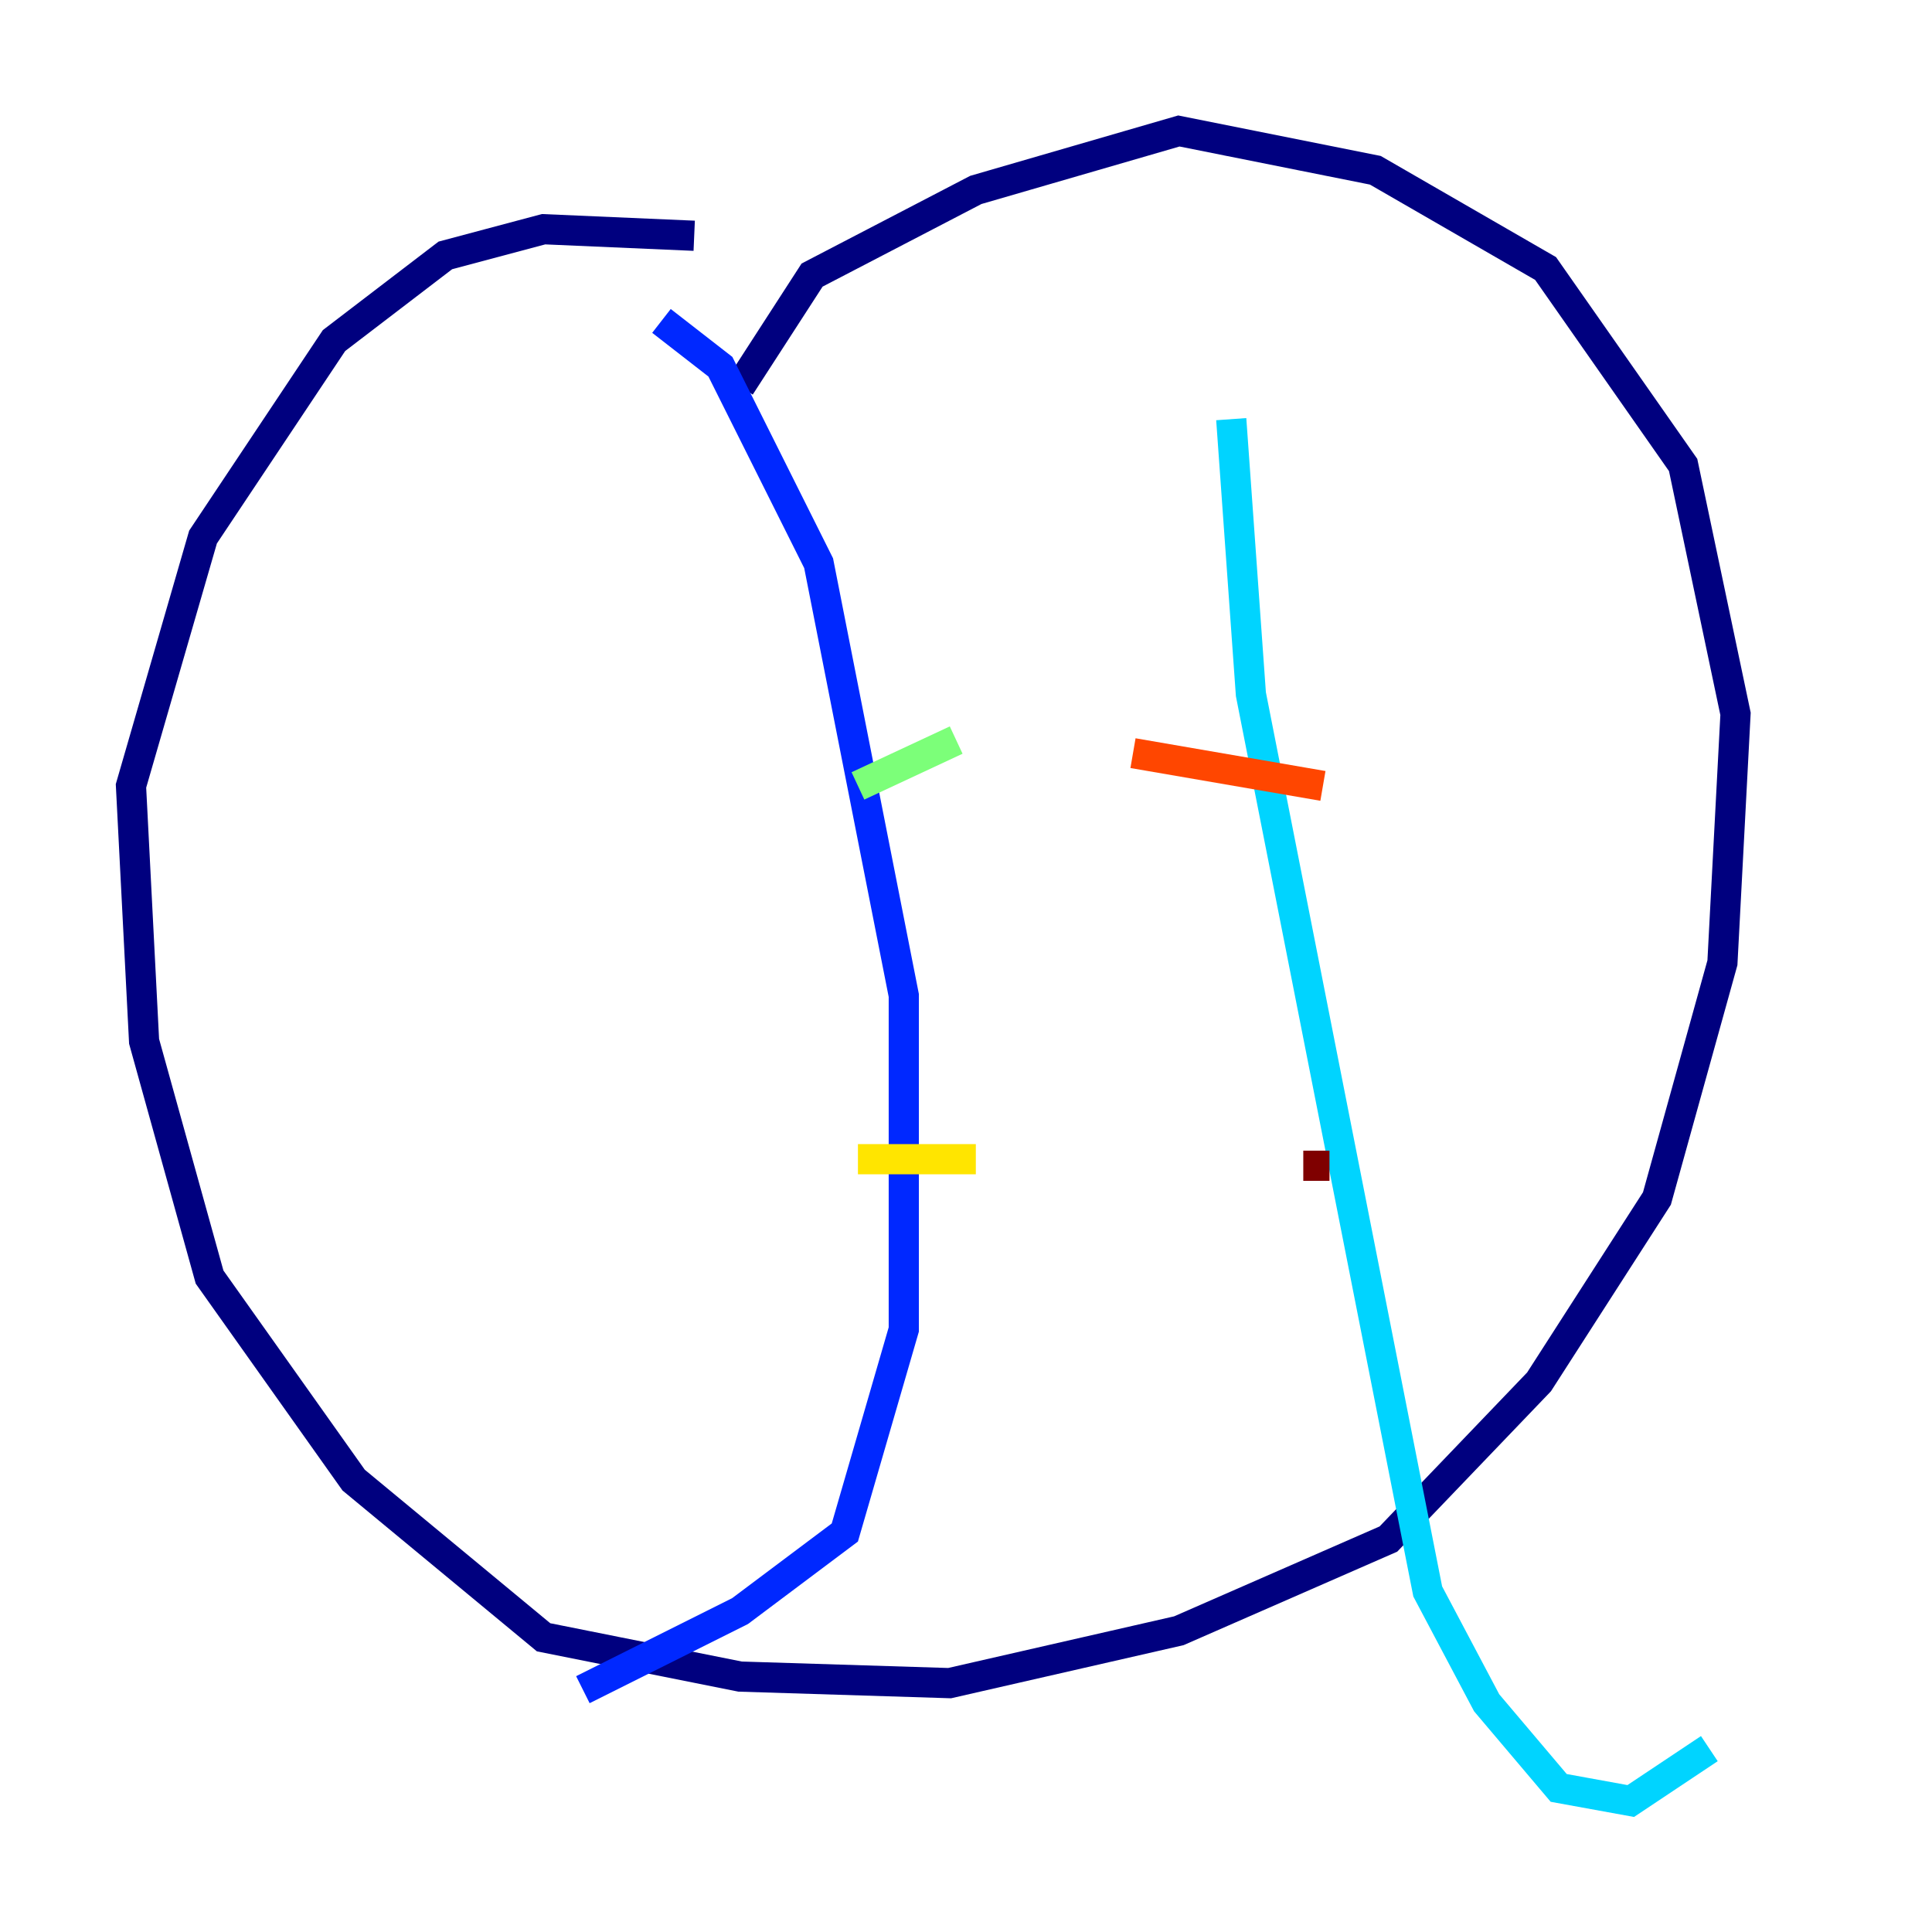 <?xml version="1.0" encoding="utf-8" ?>
<svg baseProfile="tiny" height="128" version="1.2" viewBox="0,0,128,128" width="128" xmlns="http://www.w3.org/2000/svg" xmlns:ev="http://www.w3.org/2001/xml-events" xmlns:xlink="http://www.w3.org/1999/xlink"><defs /><polyline fill="none" points="45.993,15.62 36.014,15.186 29.505,16.922 22.129,22.563 13.451,35.58 8.678,52.068 9.546,68.99 13.885,84.61 23.43,98.061 36.014,108.475 49.031,111.078 62.915,111.512 78.102,108.041 91.986,101.966 101.966,91.552 109.776,79.403 114.115,63.783 114.983,47.295 111.512,30.807 102.4,17.79 91.119,11.281 78.102,8.678 64.651,12.583 53.803,18.224 49.031,25.6" stroke="#00007f" stroke-width="2" /><polyline fill="none" points="43.824,21.261 47.729,24.298 54.237,37.315 59.878,65.953 59.878,88.081 55.973,101.532 49.031,106.739 38.617,111.946" stroke="#0028ff" stroke-width="2" /><polyline fill="none" points="81.573,27.77 82.875,45.993 94.59,105.437 98.495,112.814 103.268,118.454 108.041,119.322 113.248,115.851" stroke="#00d4ff" stroke-width="2" /><polyline fill="none" points="56.841,52.068 63.349,49.031" stroke="#7cff79" stroke-width="2" /><polyline fill="none" points="56.841,76.8 64.651,76.8" stroke="#ffe500" stroke-width="2" /><polyline fill="none" points="75.064,49.898 87.647,52.068" stroke="#ff4600" stroke-width="2" /><polyline fill="none" points="86.346,77.234 88.081,77.234" stroke="#7f0000" stroke-width="2" /></svg>